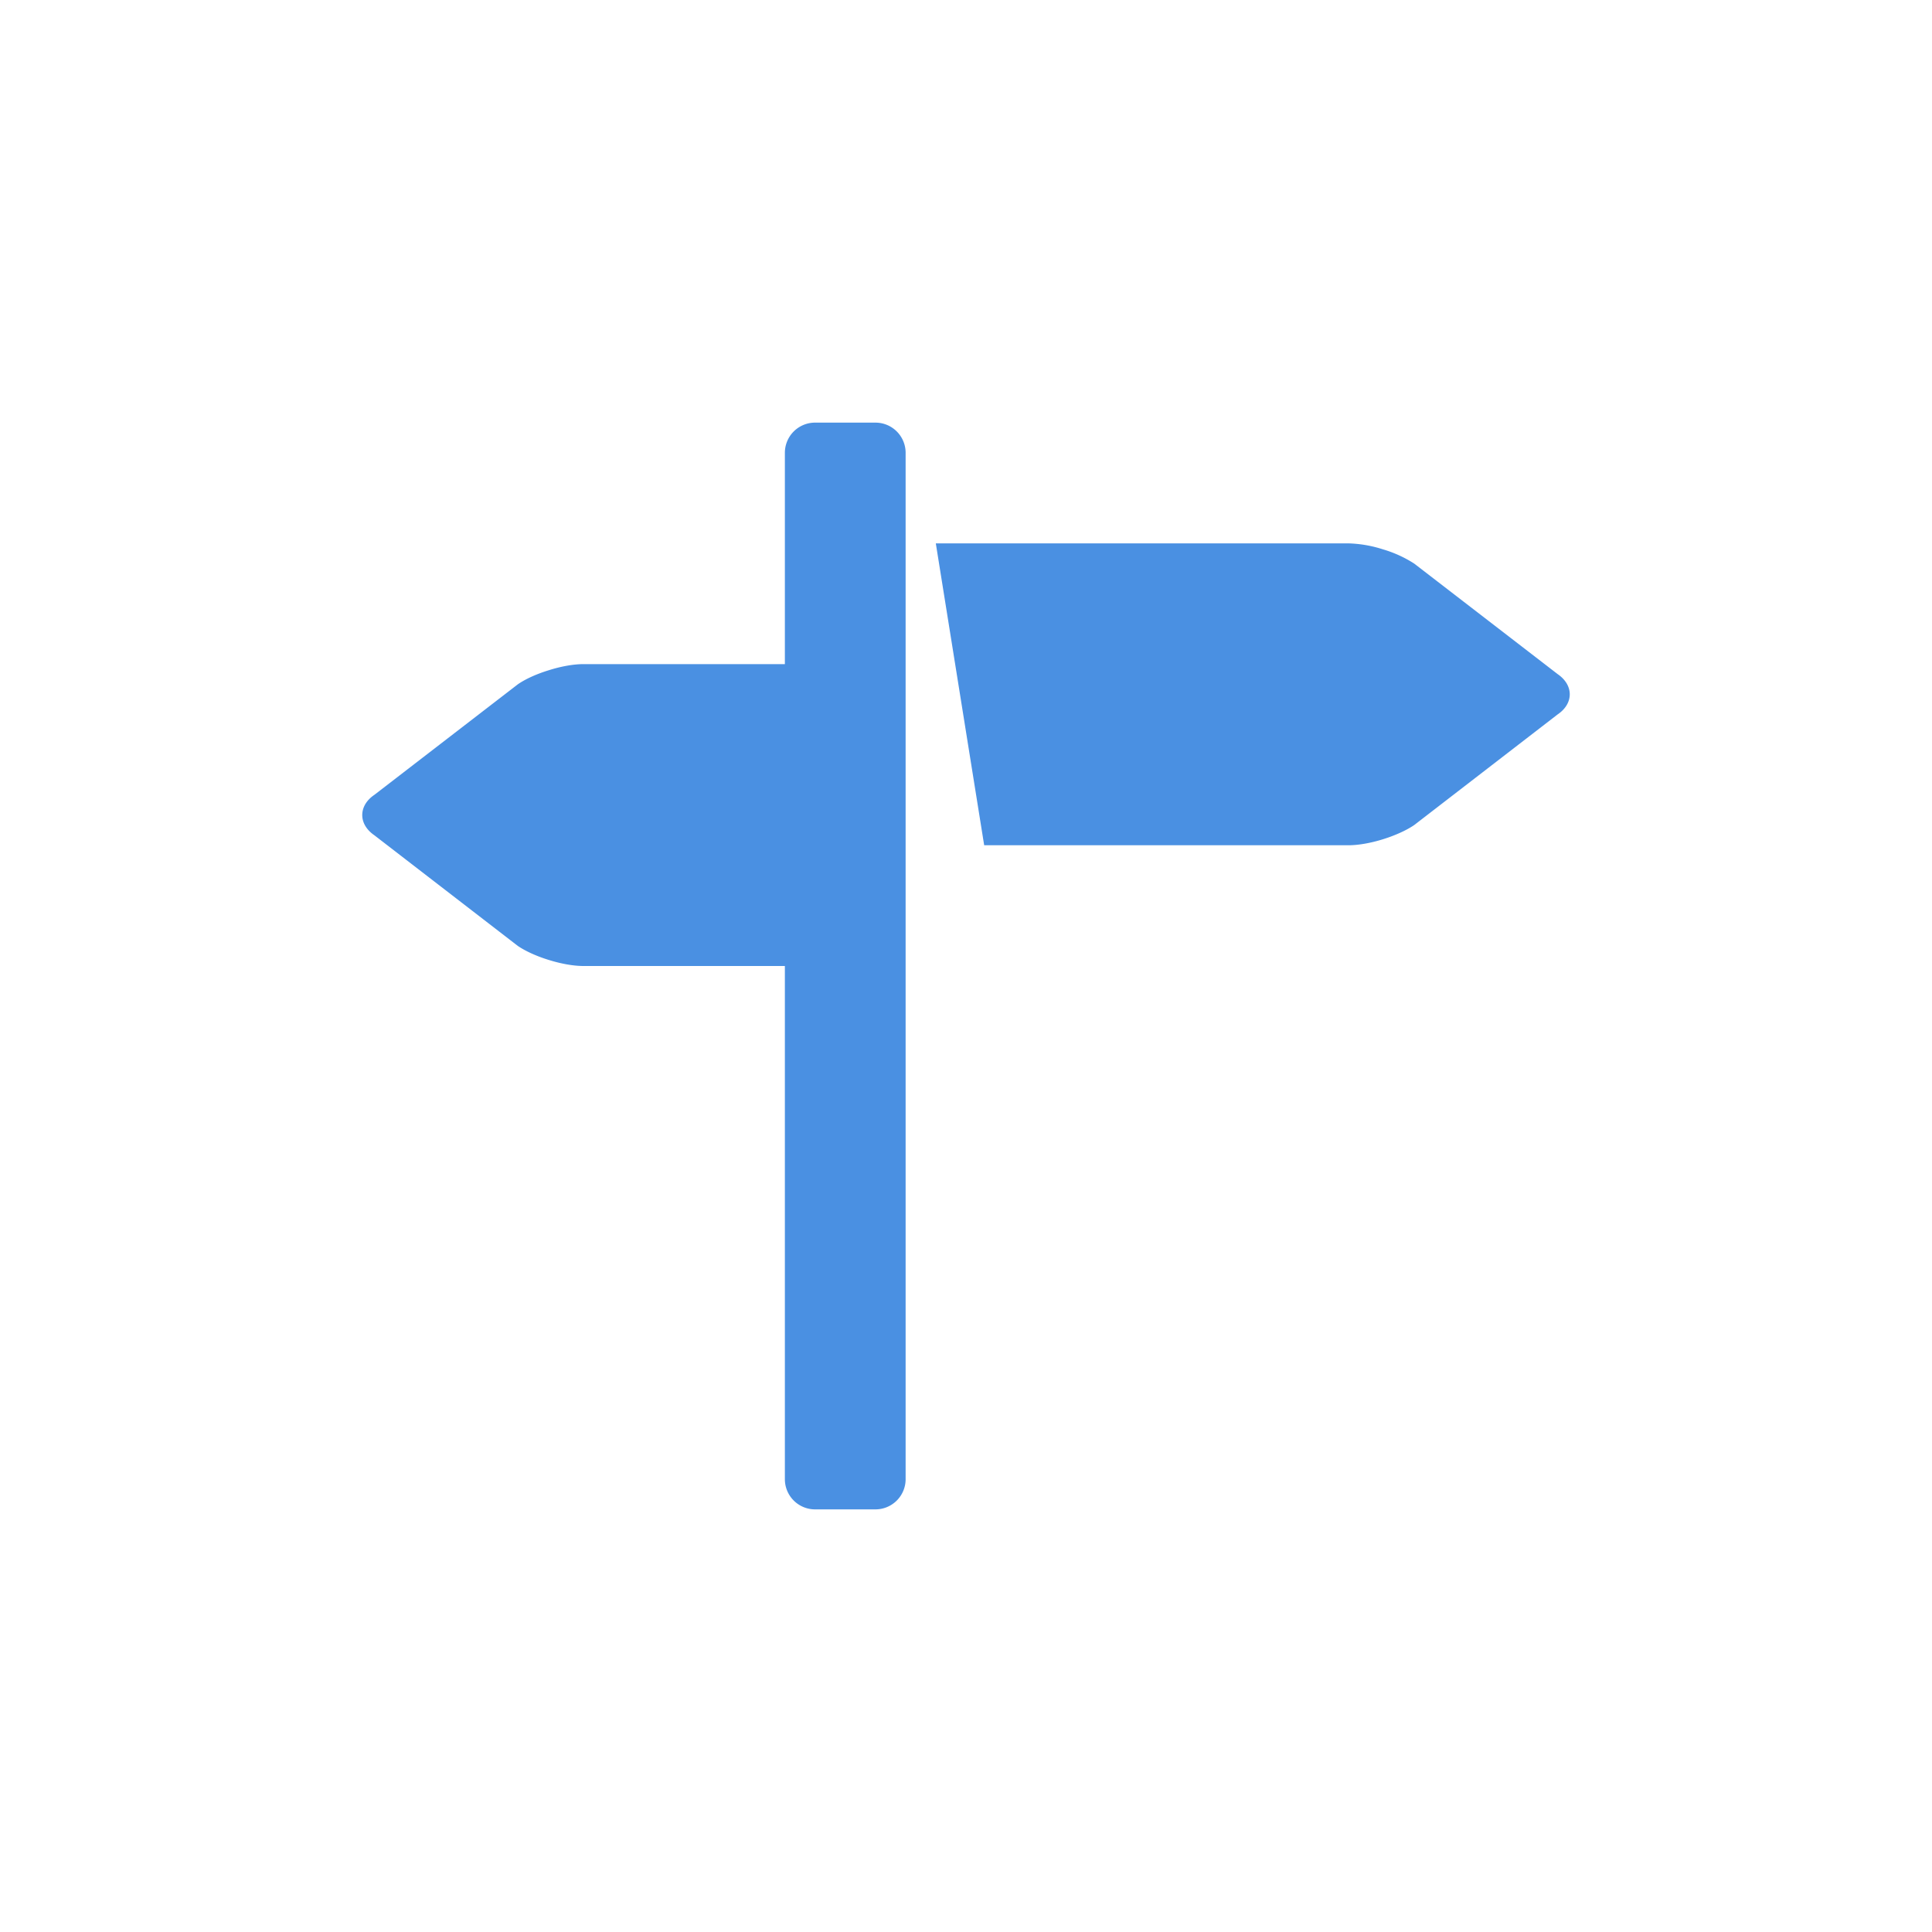 <svg xmlns="http://www.w3.org/2000/svg" width="32" height="32" viewBox="0 0 32 32">
    <path fill="#4A90E2" fill-rule="evenodd" d="M25.799 11.165l-2.375-1.83a1.997 1.997 0 0 0-.521-.237A2.035 2.035 0 0 0 22.336 9H15.5l.801 5h6.035c.164 0 .369-.037.566-.098.197-.061.387-.145.521-.236l2.375-1.832c.135-.091.202-.212.202-.334 0-.122-.067-.243-.201-.335zM14.5 7h-1a.5.5 0 0 0-.5.5V11H9.664c-.166 0-.37.037-.567.099-.198.06-.387.143-.521.236l-2.375 1.83c-.135.091-.201.213-.201.335 0 .121.066.242.201.335l2.375 1.832c.134.091.323.175.521.235.197.061.401.098.567.098H13v8.5a.5.5 0 0 0 .5.5h1a.5.5 0 0 0 .5-.5v-17a.5.5 0 0 0-.5-.5z"/>
</svg>
